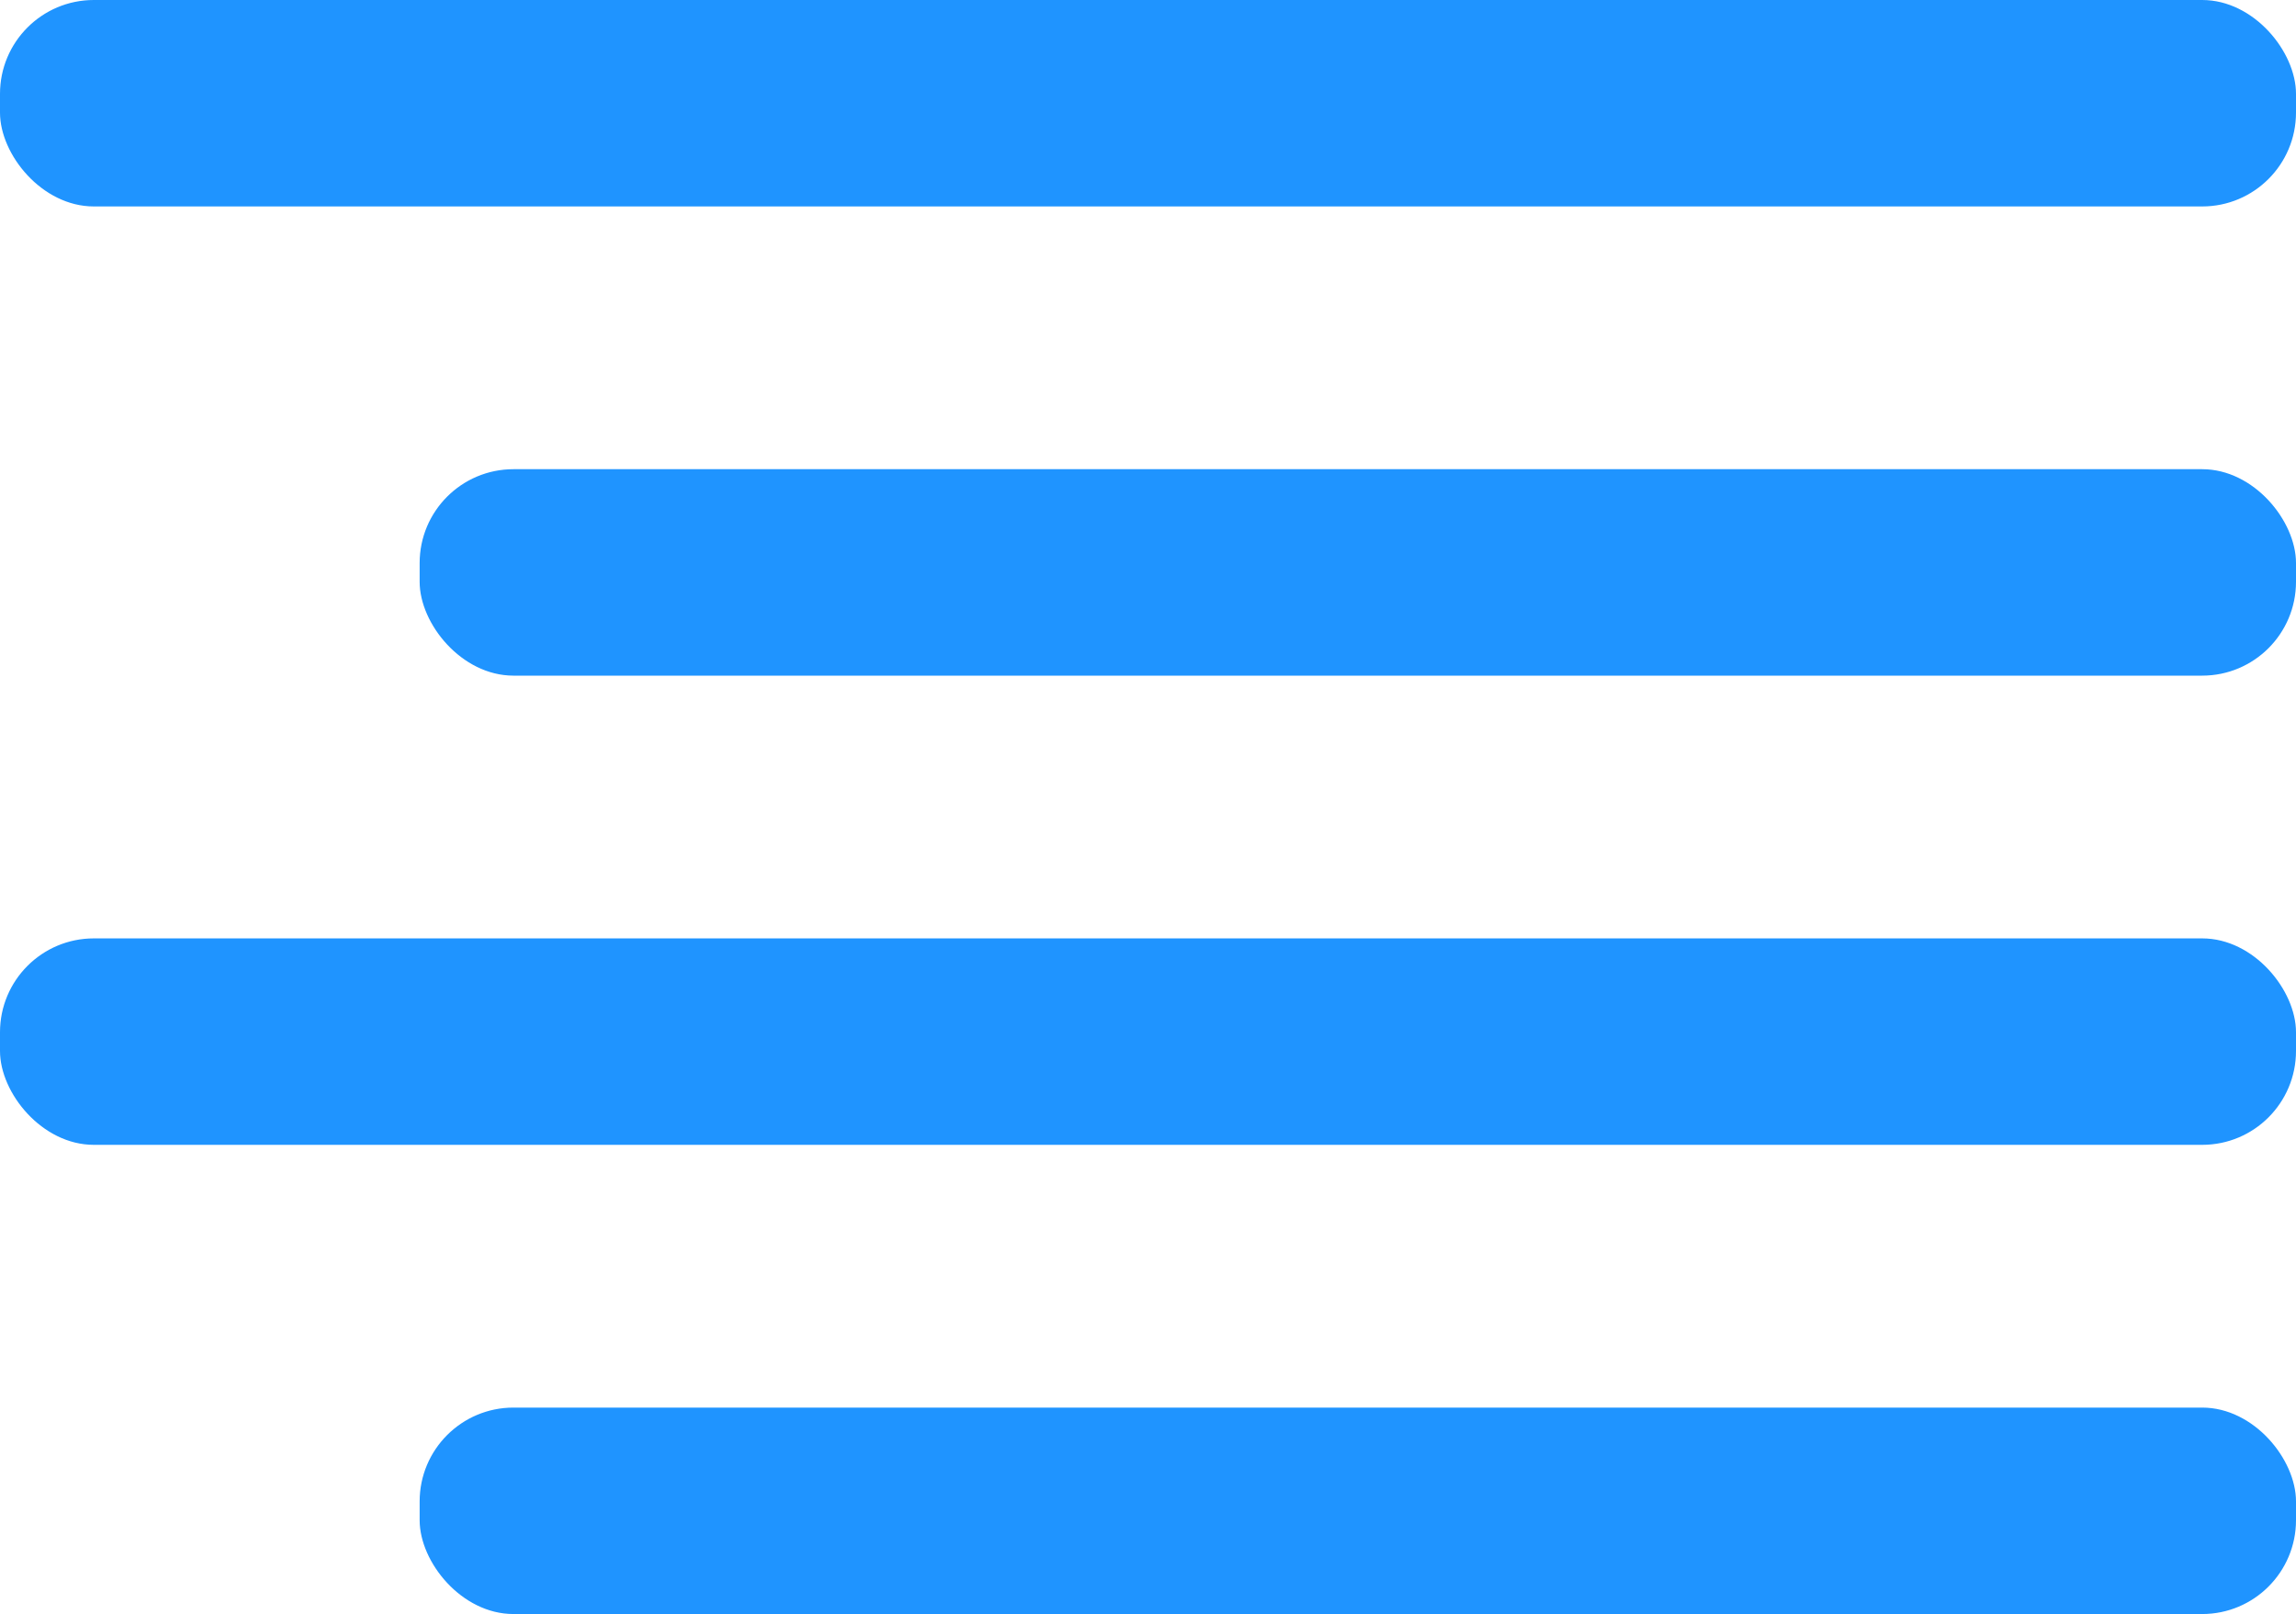 <svg xmlns="http://www.w3.org/2000/svg" width="24.473" height="17.2" viewBox="0 0 24.473 17.2">
  <g id="Group_174100" data-name="Group 174100" transform="translate(-324 -163.238)">
    <rect id="Rectangle_33650" data-name="Rectangle 33650" width="24.473" height="2.2" rx="1" transform="translate(324 163.238)" fill="#1f94ff"/>
    <rect id="Rectangle_33651" data-name="Rectangle 33651" width="20" height="2.2" rx="1" transform="translate(328.473 168.238)" fill="#1f94ff"/>
    <rect id="Rectangle_33652" data-name="Rectangle 33652" width="20" height="2.2" rx="1" transform="translate(328.473 178.238)" fill="#1f94ff"/>
    <rect id="Rectangle_33653" data-name="Rectangle 33653" width="24.473" height="2.2" rx="1" transform="translate(324 173.238)" fill="#1f94ff"/>
  </g>
</svg>
